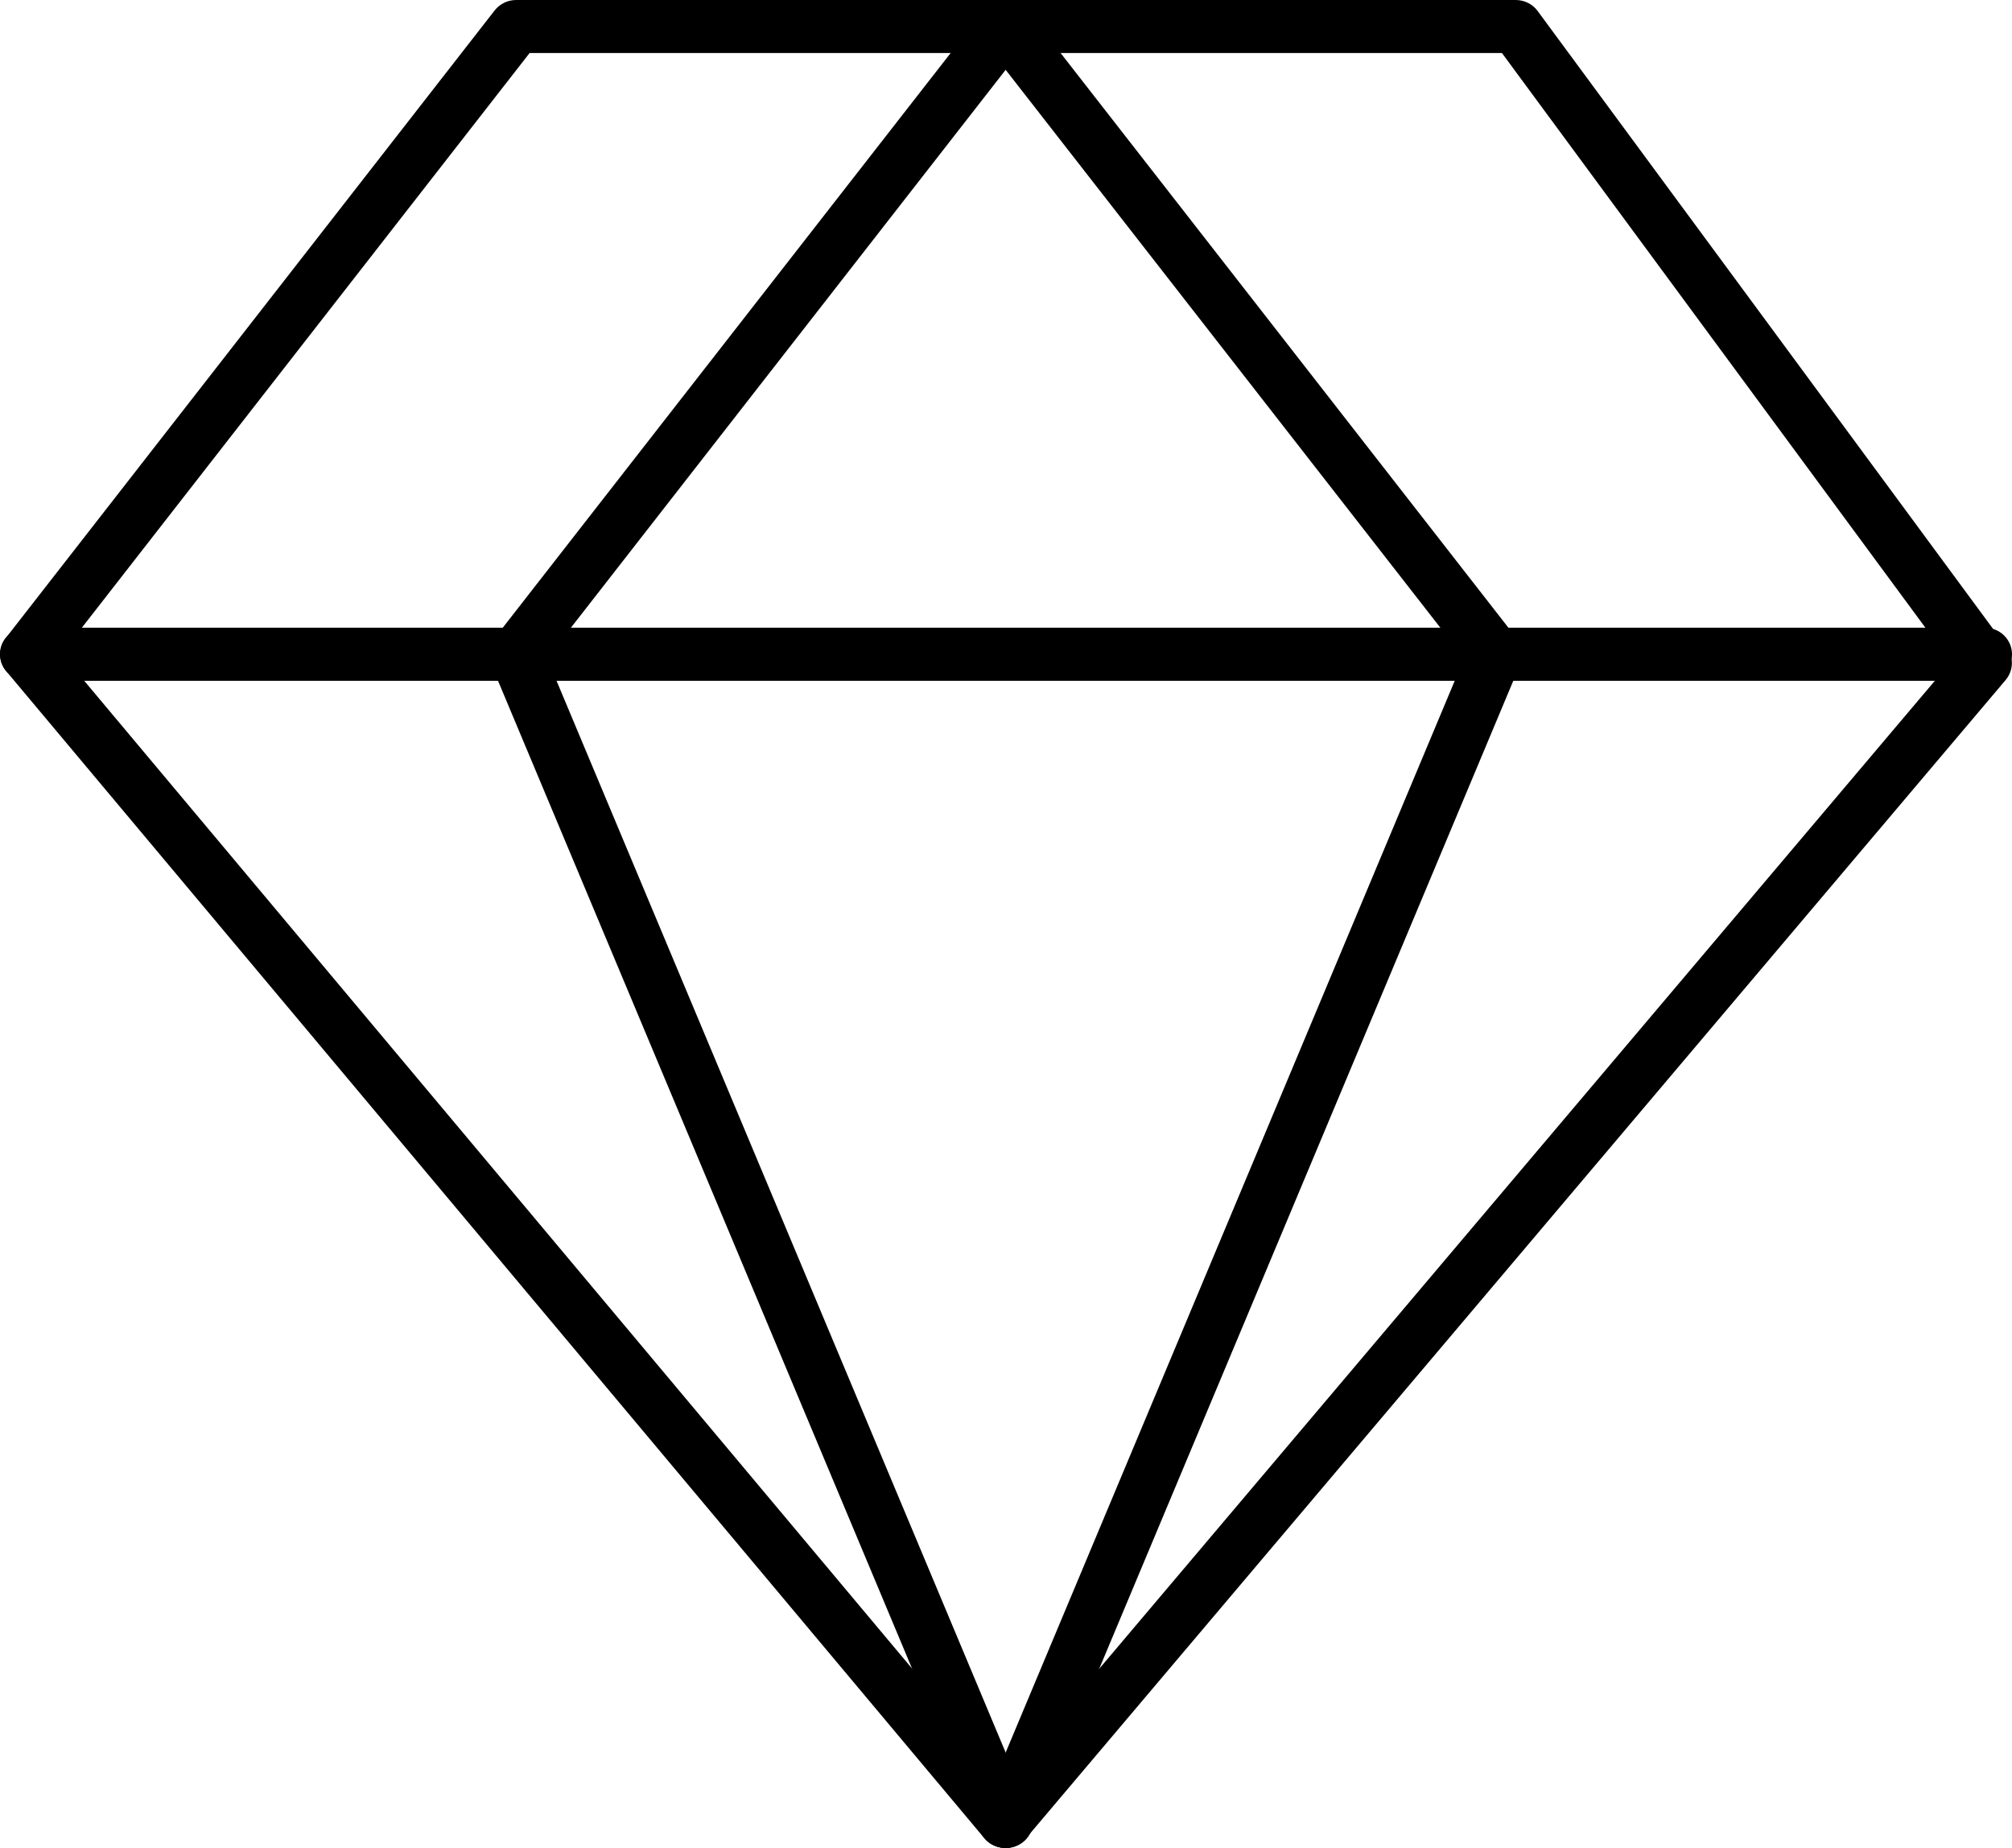 <svg width="49" height="45" viewBox="0 0 49 45" fill="none" xmlns="http://www.w3.org/2000/svg">
<g clip-path="url(#clip0_746_552)">
<path d="M24.483 45C24.287 45 24.102 44.914 23.975 44.766L0.152 16.344C-0.042 16.113 -0.048 15.78 0.136 15.543L12.046 0.255C12.171 0.095 12.364 0 12.57 0H36.914C37.126 0 37.326 0.101 37.447 0.267L48.873 15.768C49.049 16.009 49.036 16.332 48.846 16.558L24.989 44.763C24.865 44.911 24.677 44.997 24.48 44.997L24.483 45ZM1.499 15.92L24.483 43.341L47.507 16.122L36.578 1.291H12.898L1.499 15.92Z" fill="black"/>
<path d="M24.483 45.001C24.223 45.001 23.977 44.849 23.875 44.6L11.961 16.178C11.874 15.965 11.904 15.725 12.046 15.54L23.959 0.256C24.18 -0.026 24.595 -0.083 24.883 0.134C25.174 0.351 25.228 0.757 25.007 1.039L13.324 16.03L25.092 44.11C25.231 44.44 25.071 44.816 24.732 44.953C24.65 44.986 24.565 45.001 24.48 45.001H24.483Z" fill="black"/>
<path d="M24.502 45.001C24.418 45.001 24.333 44.986 24.251 44.953C23.915 44.816 23.754 44.44 23.891 44.11L35.658 16.03L23.976 1.039C23.754 0.757 23.809 0.351 24.1 0.134C24.39 -0.083 24.802 -0.026 25.023 0.256L36.936 15.543C37.079 15.725 37.112 15.968 37.021 16.181L25.108 44.603C25.005 44.852 24.757 45.003 24.499 45.003L24.502 45.001Z" fill="black"/>
<path d="M48.34 16.579H0.66C0.297 16.579 0 16.291 0 15.932C0 15.573 0.294 15.285 0.66 15.285H48.34C48.703 15.285 49 15.573 49 15.932C49 16.291 48.706 16.579 48.34 16.579Z" fill="black"/>
</g>
<defs>
<clipPath id="clip0_746_552">
<rect width="49" height="45" fill="white"/>
</clipPath>
</defs>
</svg>
